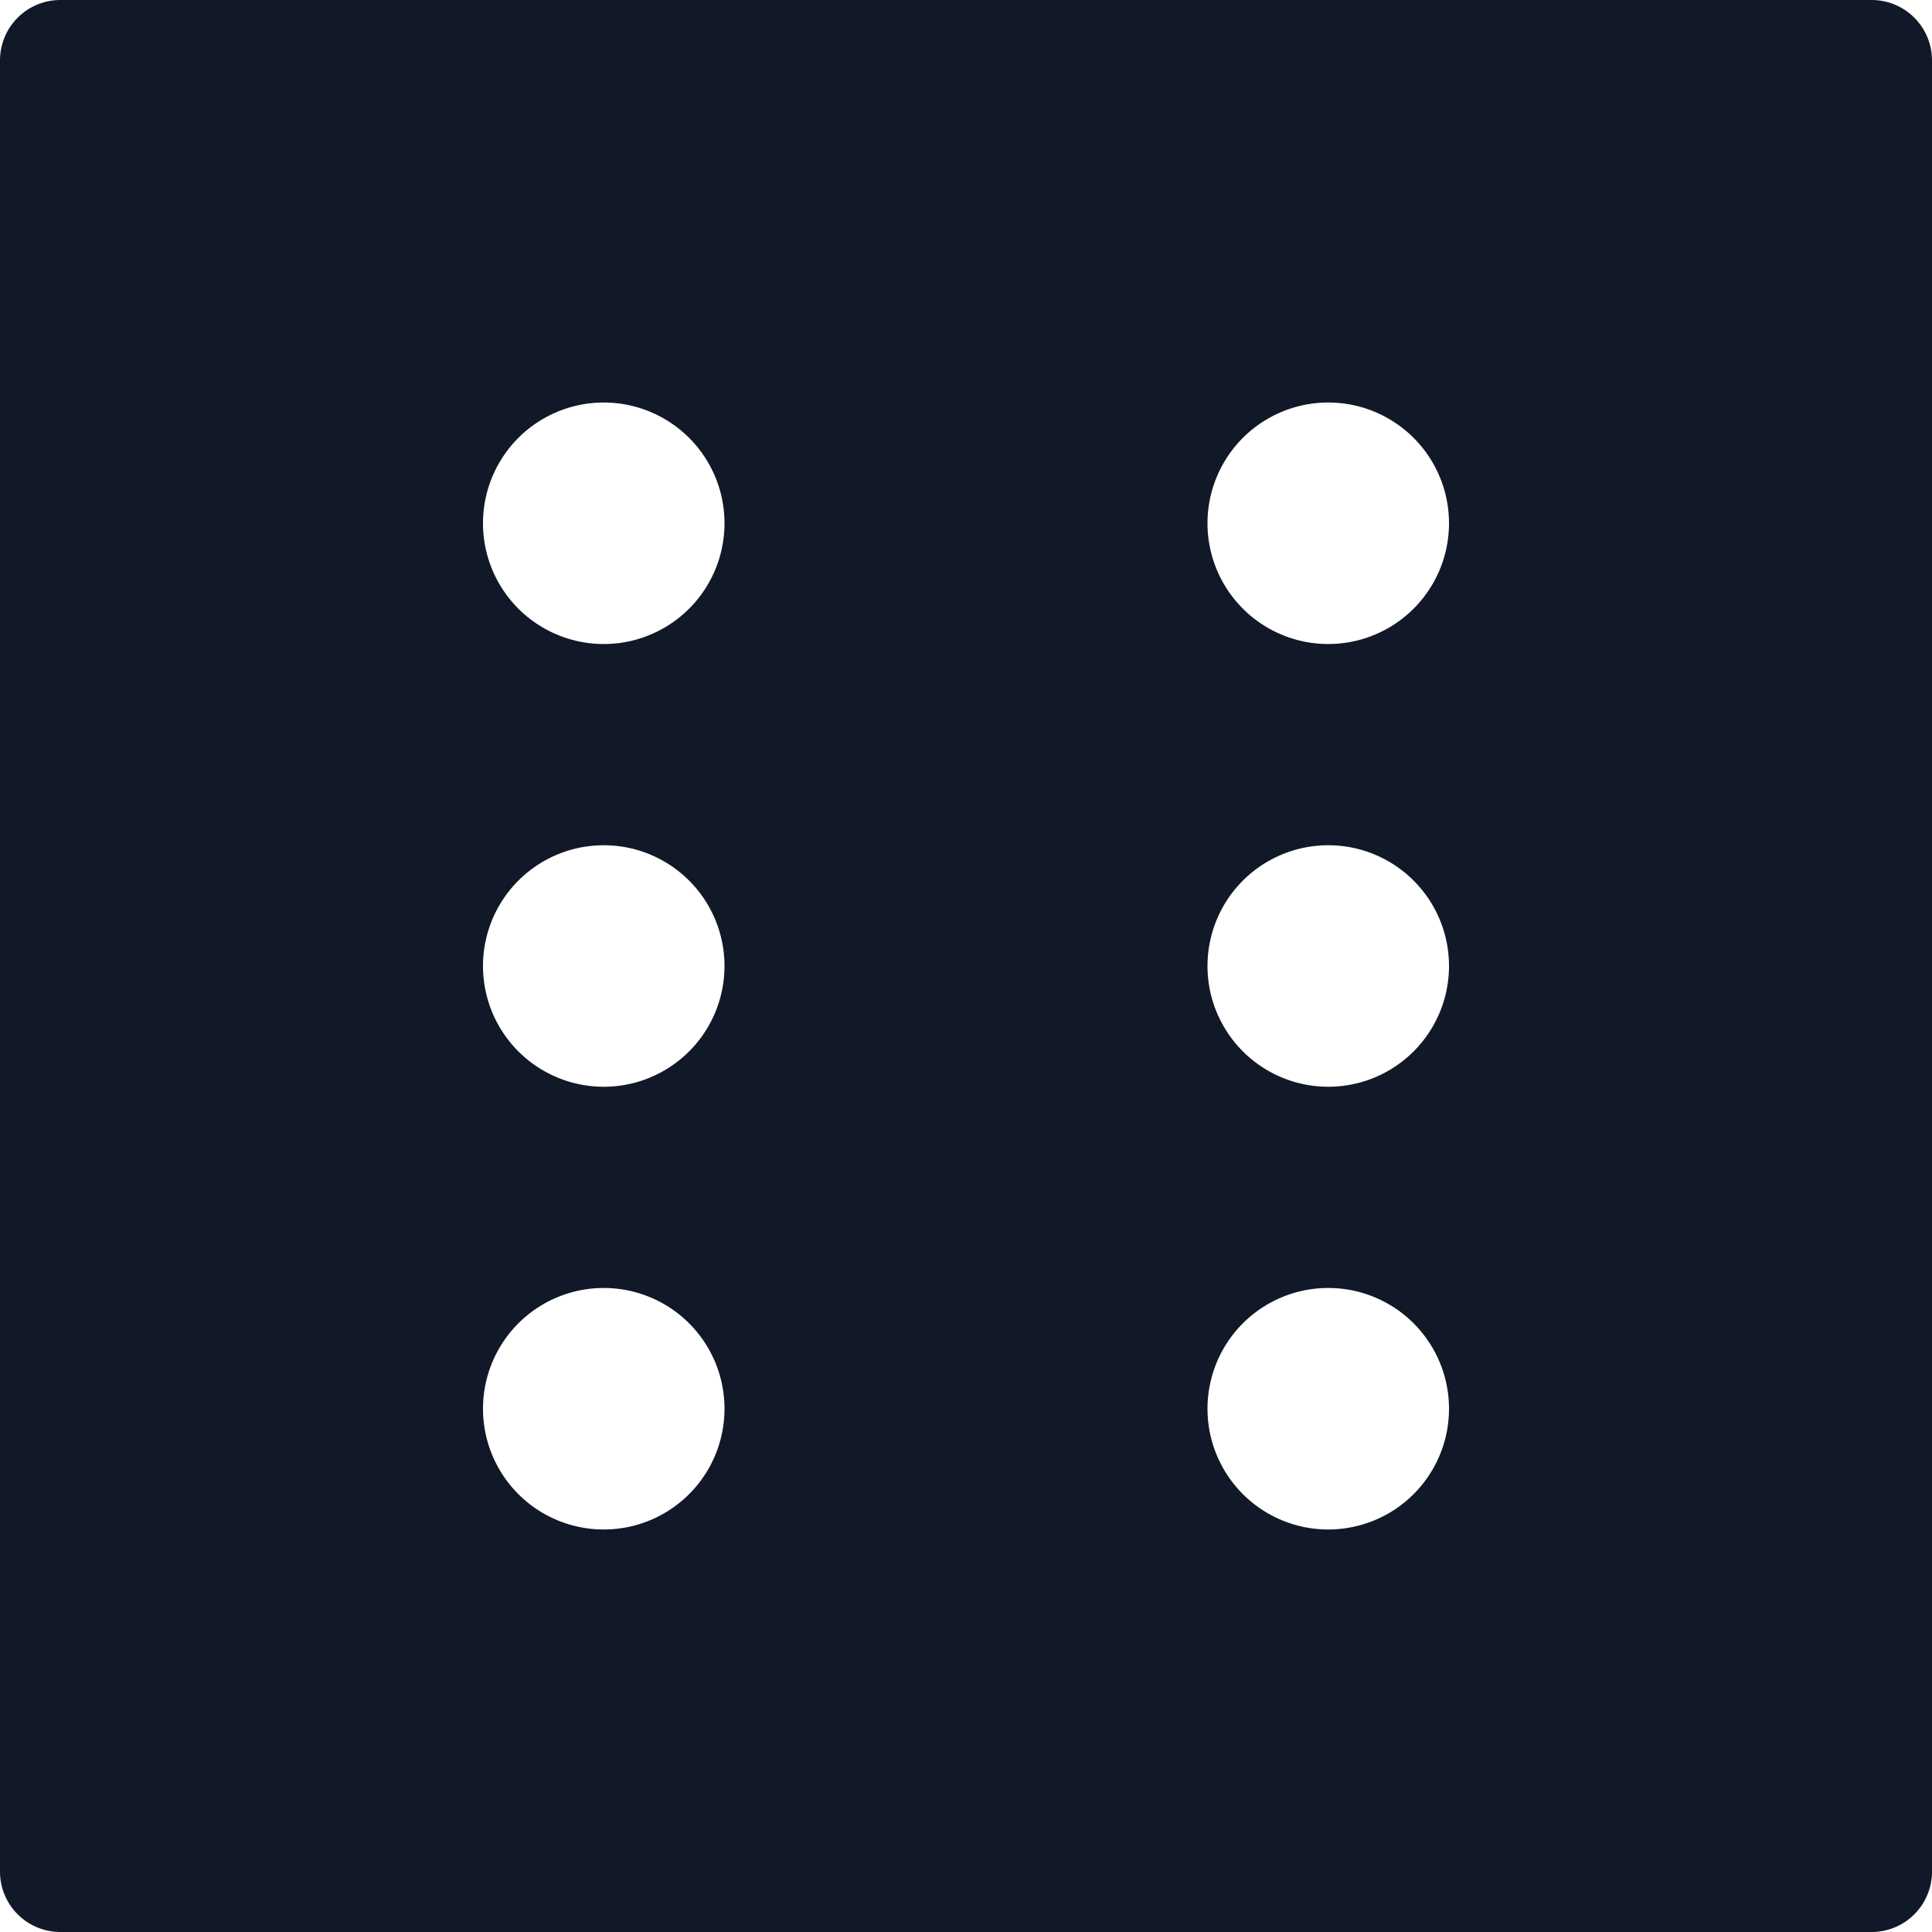 <svg xmlns="http://www.w3.org/2000/svg" width="32" height="32" fill="none" viewBox="0 0 32 32"><path fill="#111827" fill-rule="evenodd" d="M0 1a1 1 0 0 1 1-1h30a1 1 0 0 1 1 1v30a1 1 0 0 1-1 1H1a1 1 0 0 1-1-1zm10 9.667a2 2 0 1 0 0-4 2 2 0 0 0 0 4m14-2a2 2 0 1 1-4 0 2 2 0 0 1 4 0M10 18a2 2 0 1 0 0-4 2 2 0 0 0 0 4m14-2a2 2 0 1 1-4 0 2 2 0 0 1 4 0m-14 9.333a2 2 0 1 0 0-4 2 2 0 0 0 0 4m14-2a2 2 0 1 1-4 0 2 2 0 0 1 4 0" clip-rule="evenodd"/></svg>